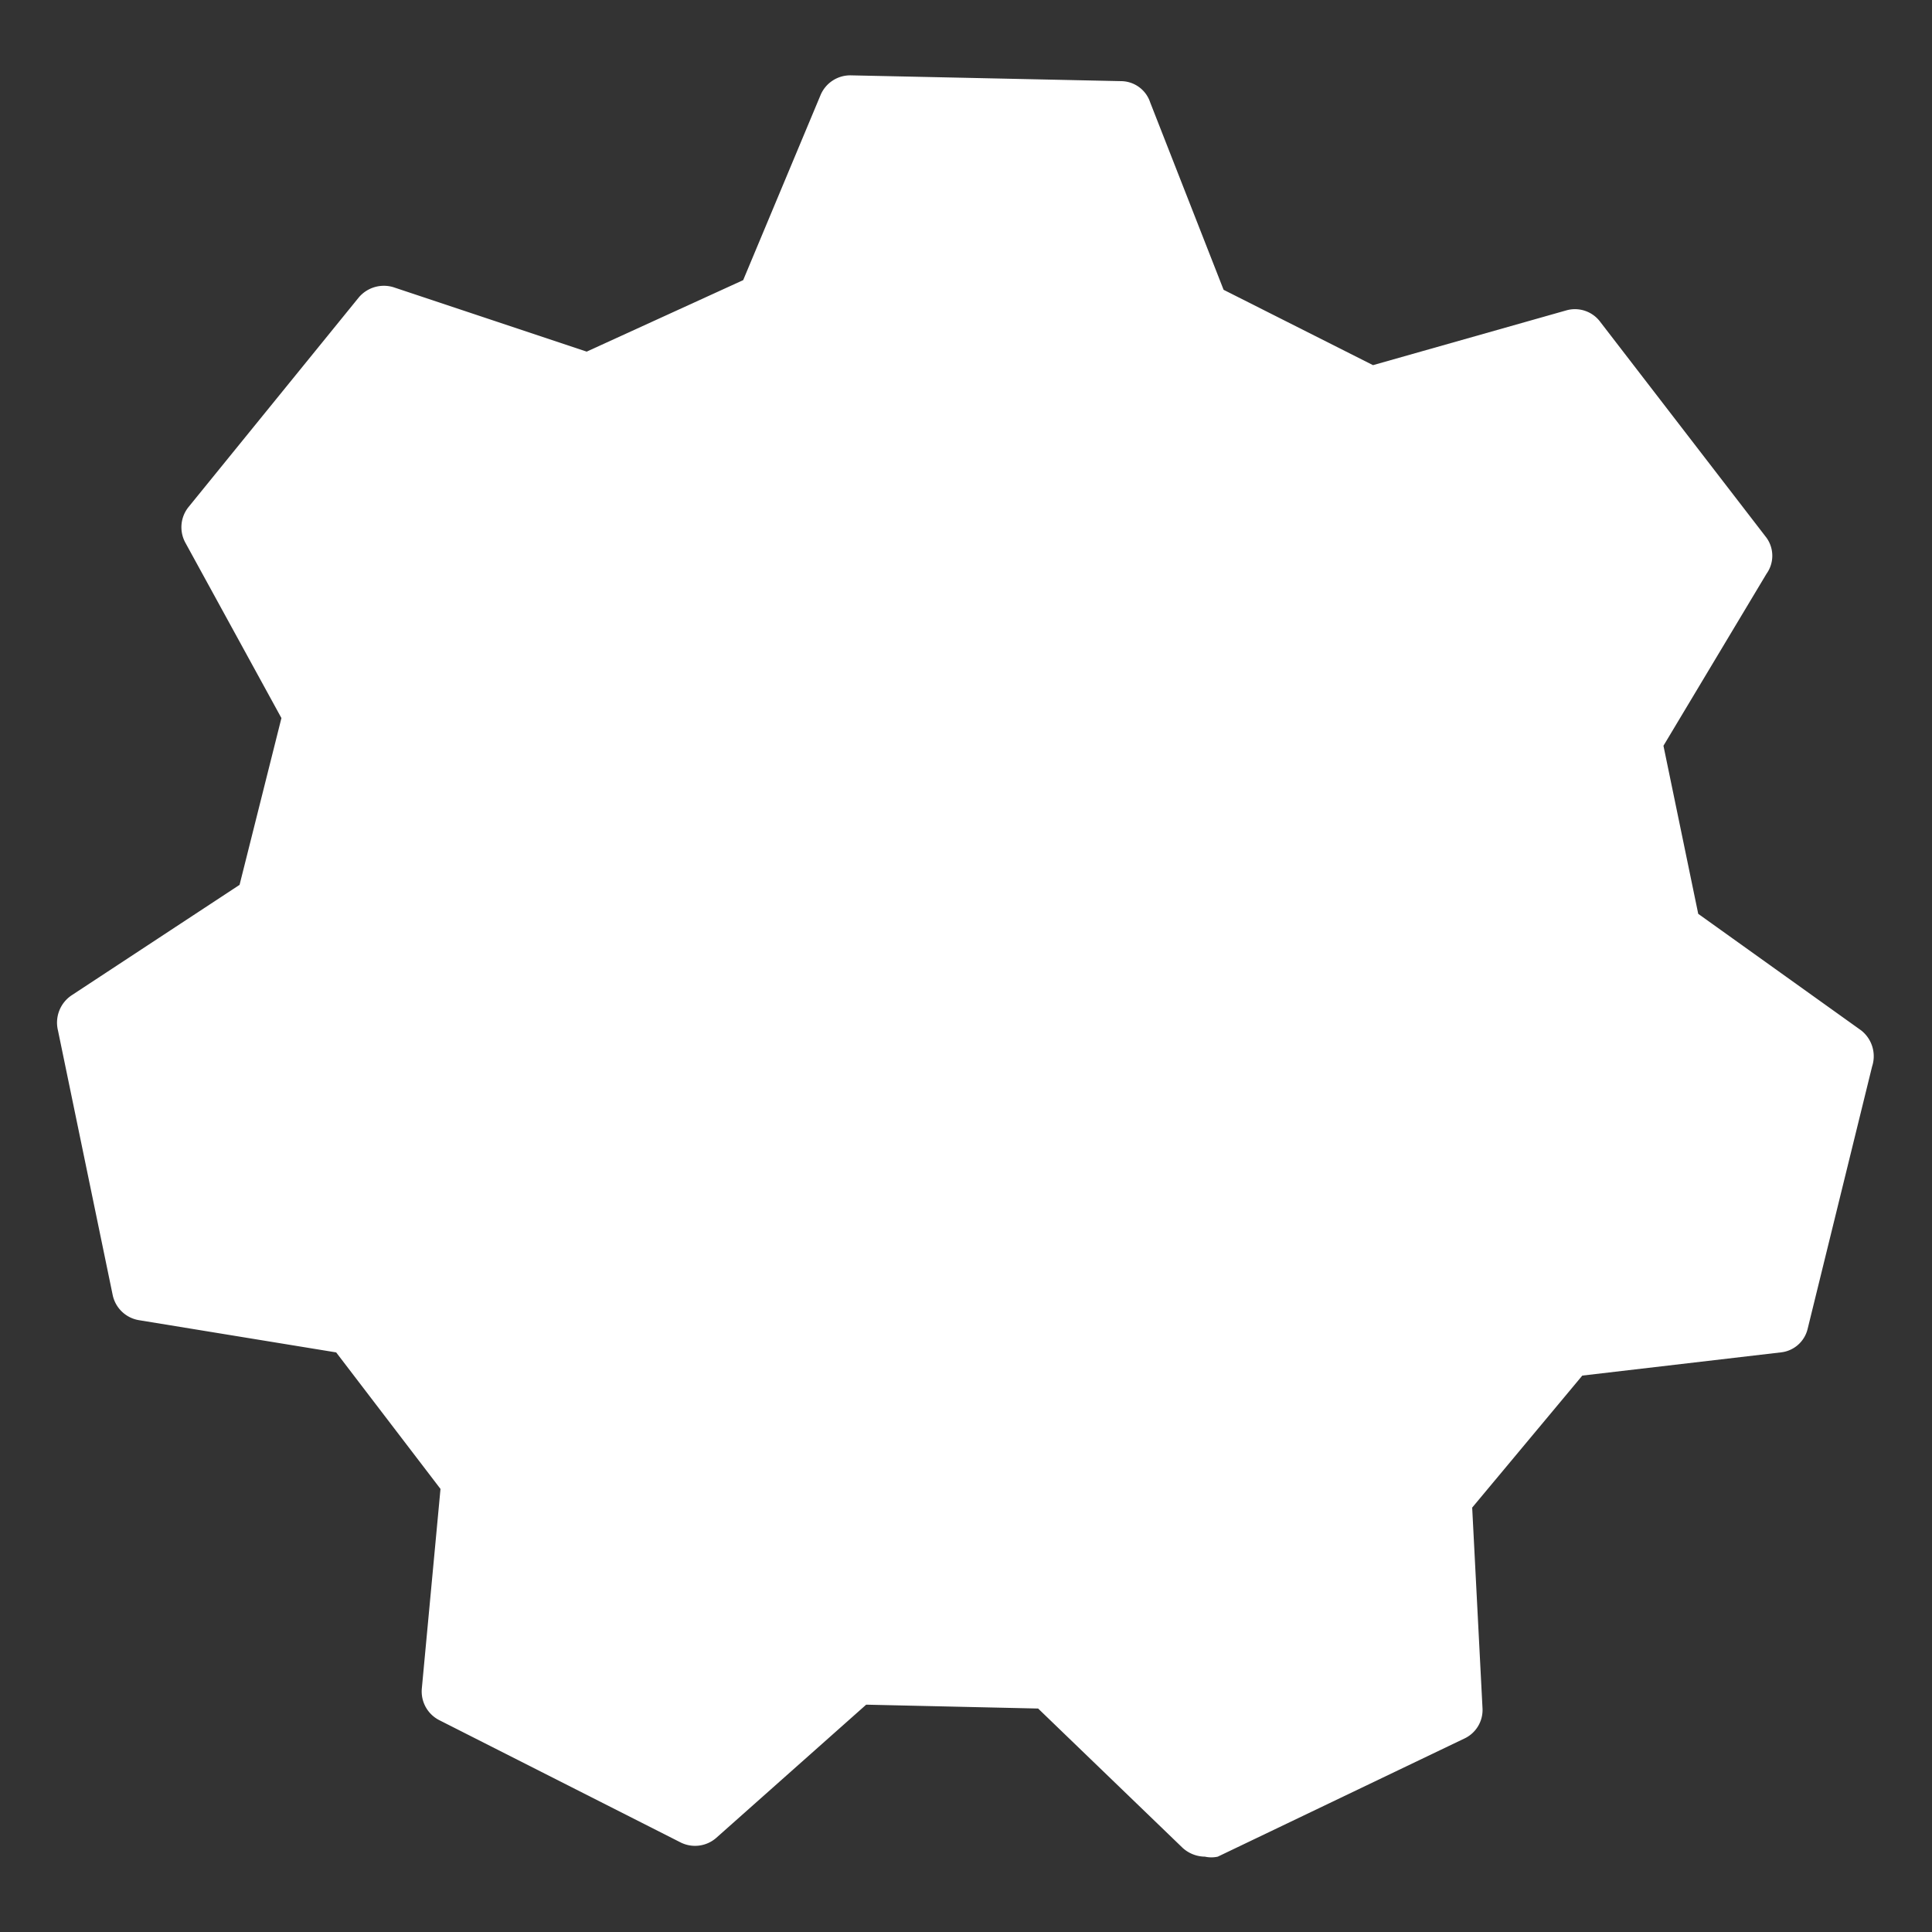 <svg xmlns="http://www.w3.org/2000/svg" width="30" height="30" viewBox="0 0 30 30">
    <rect x="0" y="0" width="30" height="30" fill="#333333" stroke="none"/>
    <path
        d="M28.9,16l-2.53-1.81-.54-2.61,1.6-2.67a.48.48,0,0,0,0-.56L24.85,5a.49.49,0,0,0-.53-.18l-3,.85L19,4.5,17.86,1.59a.48.48,0,0,0-.45-.33l-4.2-.09a.5.5,0,0,0-.47.31l-1.2,2.87L9.11,5.46l-3-1a.51.51,0,0,0-.54.16L2.93,7.87a.5.5,0,0,0-.05.56l1.49,2.72-.65,2.59-2.6,1.71A.51.51,0,0,0,.9,16l.85,4.11a.5.5,0,0,0,.41.39L5.22,21l1.62,2.12-.29,3.1a.5.5,0,0,0,.27.49l3.75,1.9a.5.5,0,0,0,.55-.07l2.33-2.07,2.67.06,2.24,2.16a.52.52,0,0,0,.35.14.46.46,0,0,0,.2,0L22.73,27a.49.49,0,0,0,.29-.48l-.16-3.11,1.71-2.05L27.65,21a.48.48,0,0,0,.42-.37l1-4.07A.51.51,0,0,0,28.9,16Z"
        fill="white"
    />
</svg>